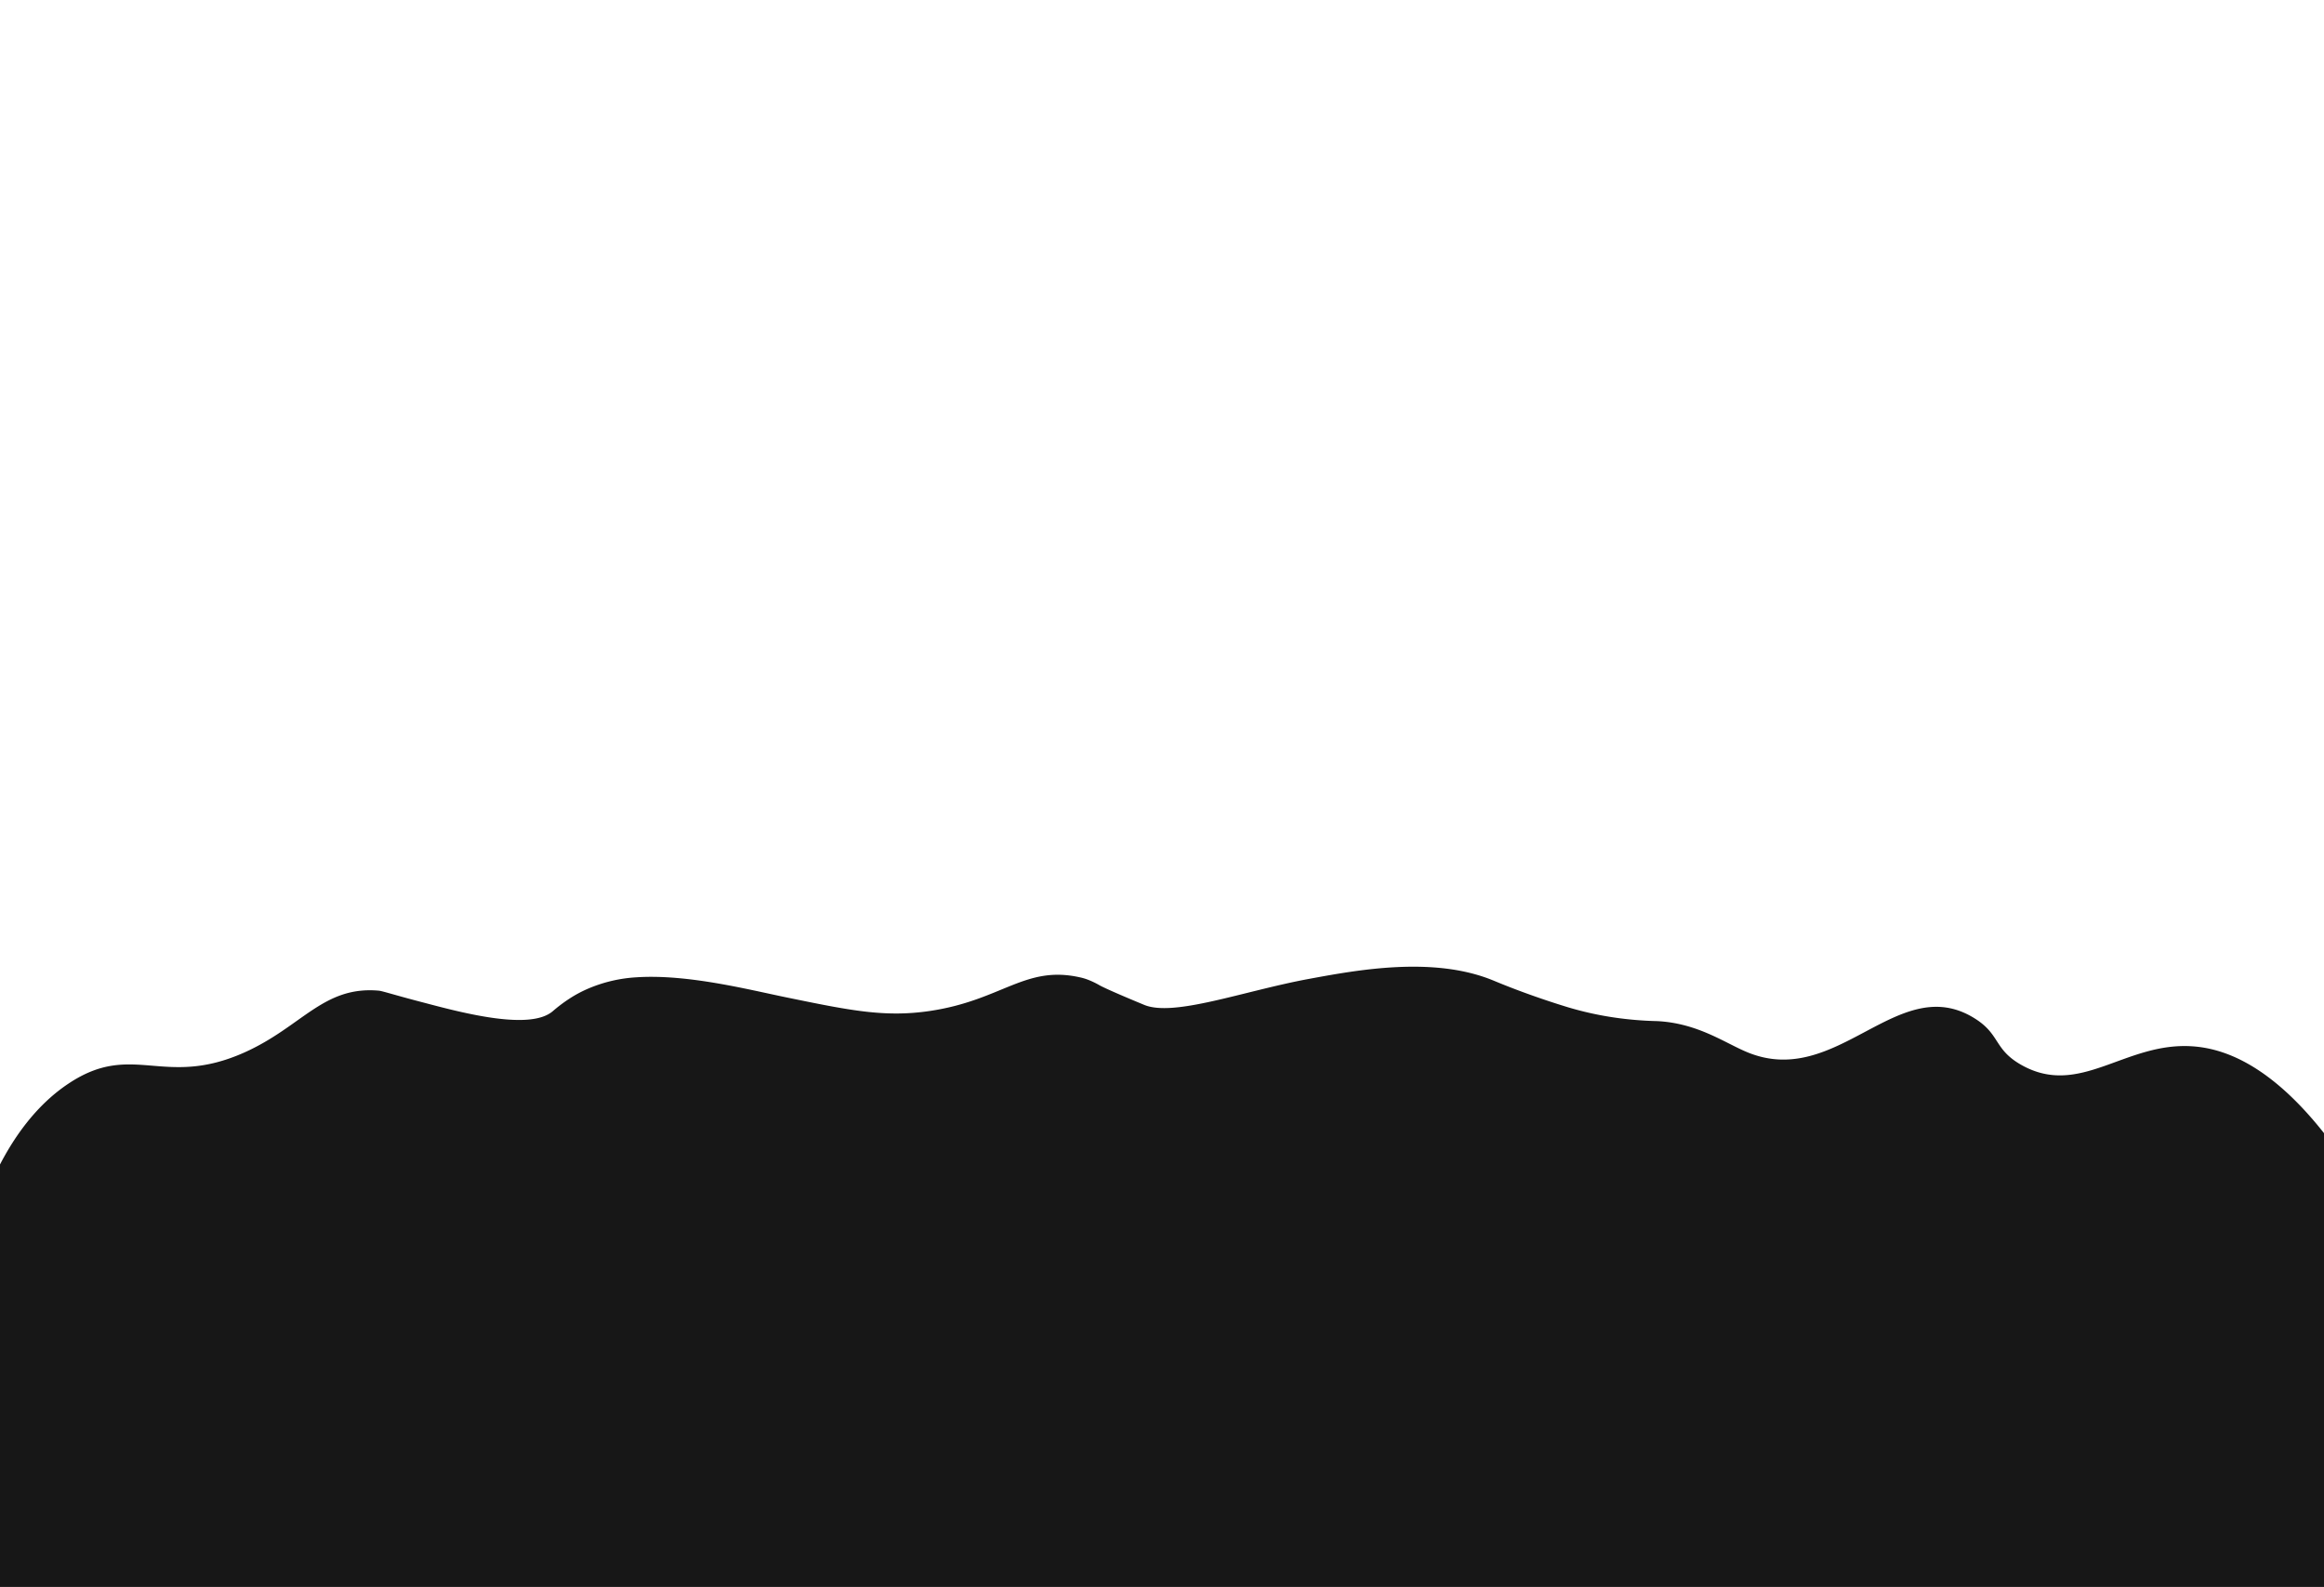 <svg id="Layer_1" data-name="Layer 1" xmlns="http://www.w3.org/2000/svg" viewBox="0 0 476 325"><defs><style>.cls-1{fill:#171717;}</style></defs><title>blobifyMenu</title><path class="cls-1" d="M476,325H0V238.48c2.61-5,7-11.88,14-16.54,13.17-8.81,19.44,1,36-6.37,11.86-5.29,16.21-13.71,27.62-12.68.69.06,3.57,1,9.38,2.5,8.28,2.2,21.57,5.61,26.17,1.74a31.79,31.79,0,0,1,3.46-2.61,25.25,25.25,0,0,1,3.9-2.08,29.48,29.48,0,0,1,9.82-2.29c10.5-.7,23.16,2.57,30.76,4.12,13,2.67,20.12,4.13,29.29,2.78,14.82-2.18,19.51-9.41,30.76-6.9a11.4,11.4,0,0,1,1.34.37,16.64,16.64,0,0,1,2.72,1.27s1.18.72,9.12,4c6.07,2.53,20.31-2.82,33.68-5.3,10-1.85,25.73-4.76,38,.38,1.39.58,7.22,3,15.05,5.39a67,67,0,0,0,9.95,2.18,71.72,71.72,0,0,0,8.38.68c8.42.42,13.95,4.54,18.62,6.43,18.33,7.43,30.67-16.58,46.23-7.11,5.54,3.36,4,6.39,9.77,9.66,12,6.75,21.2-4.74,35-3.82,6.5.43,15.89,3.74,27,17.81Z"/></svg>